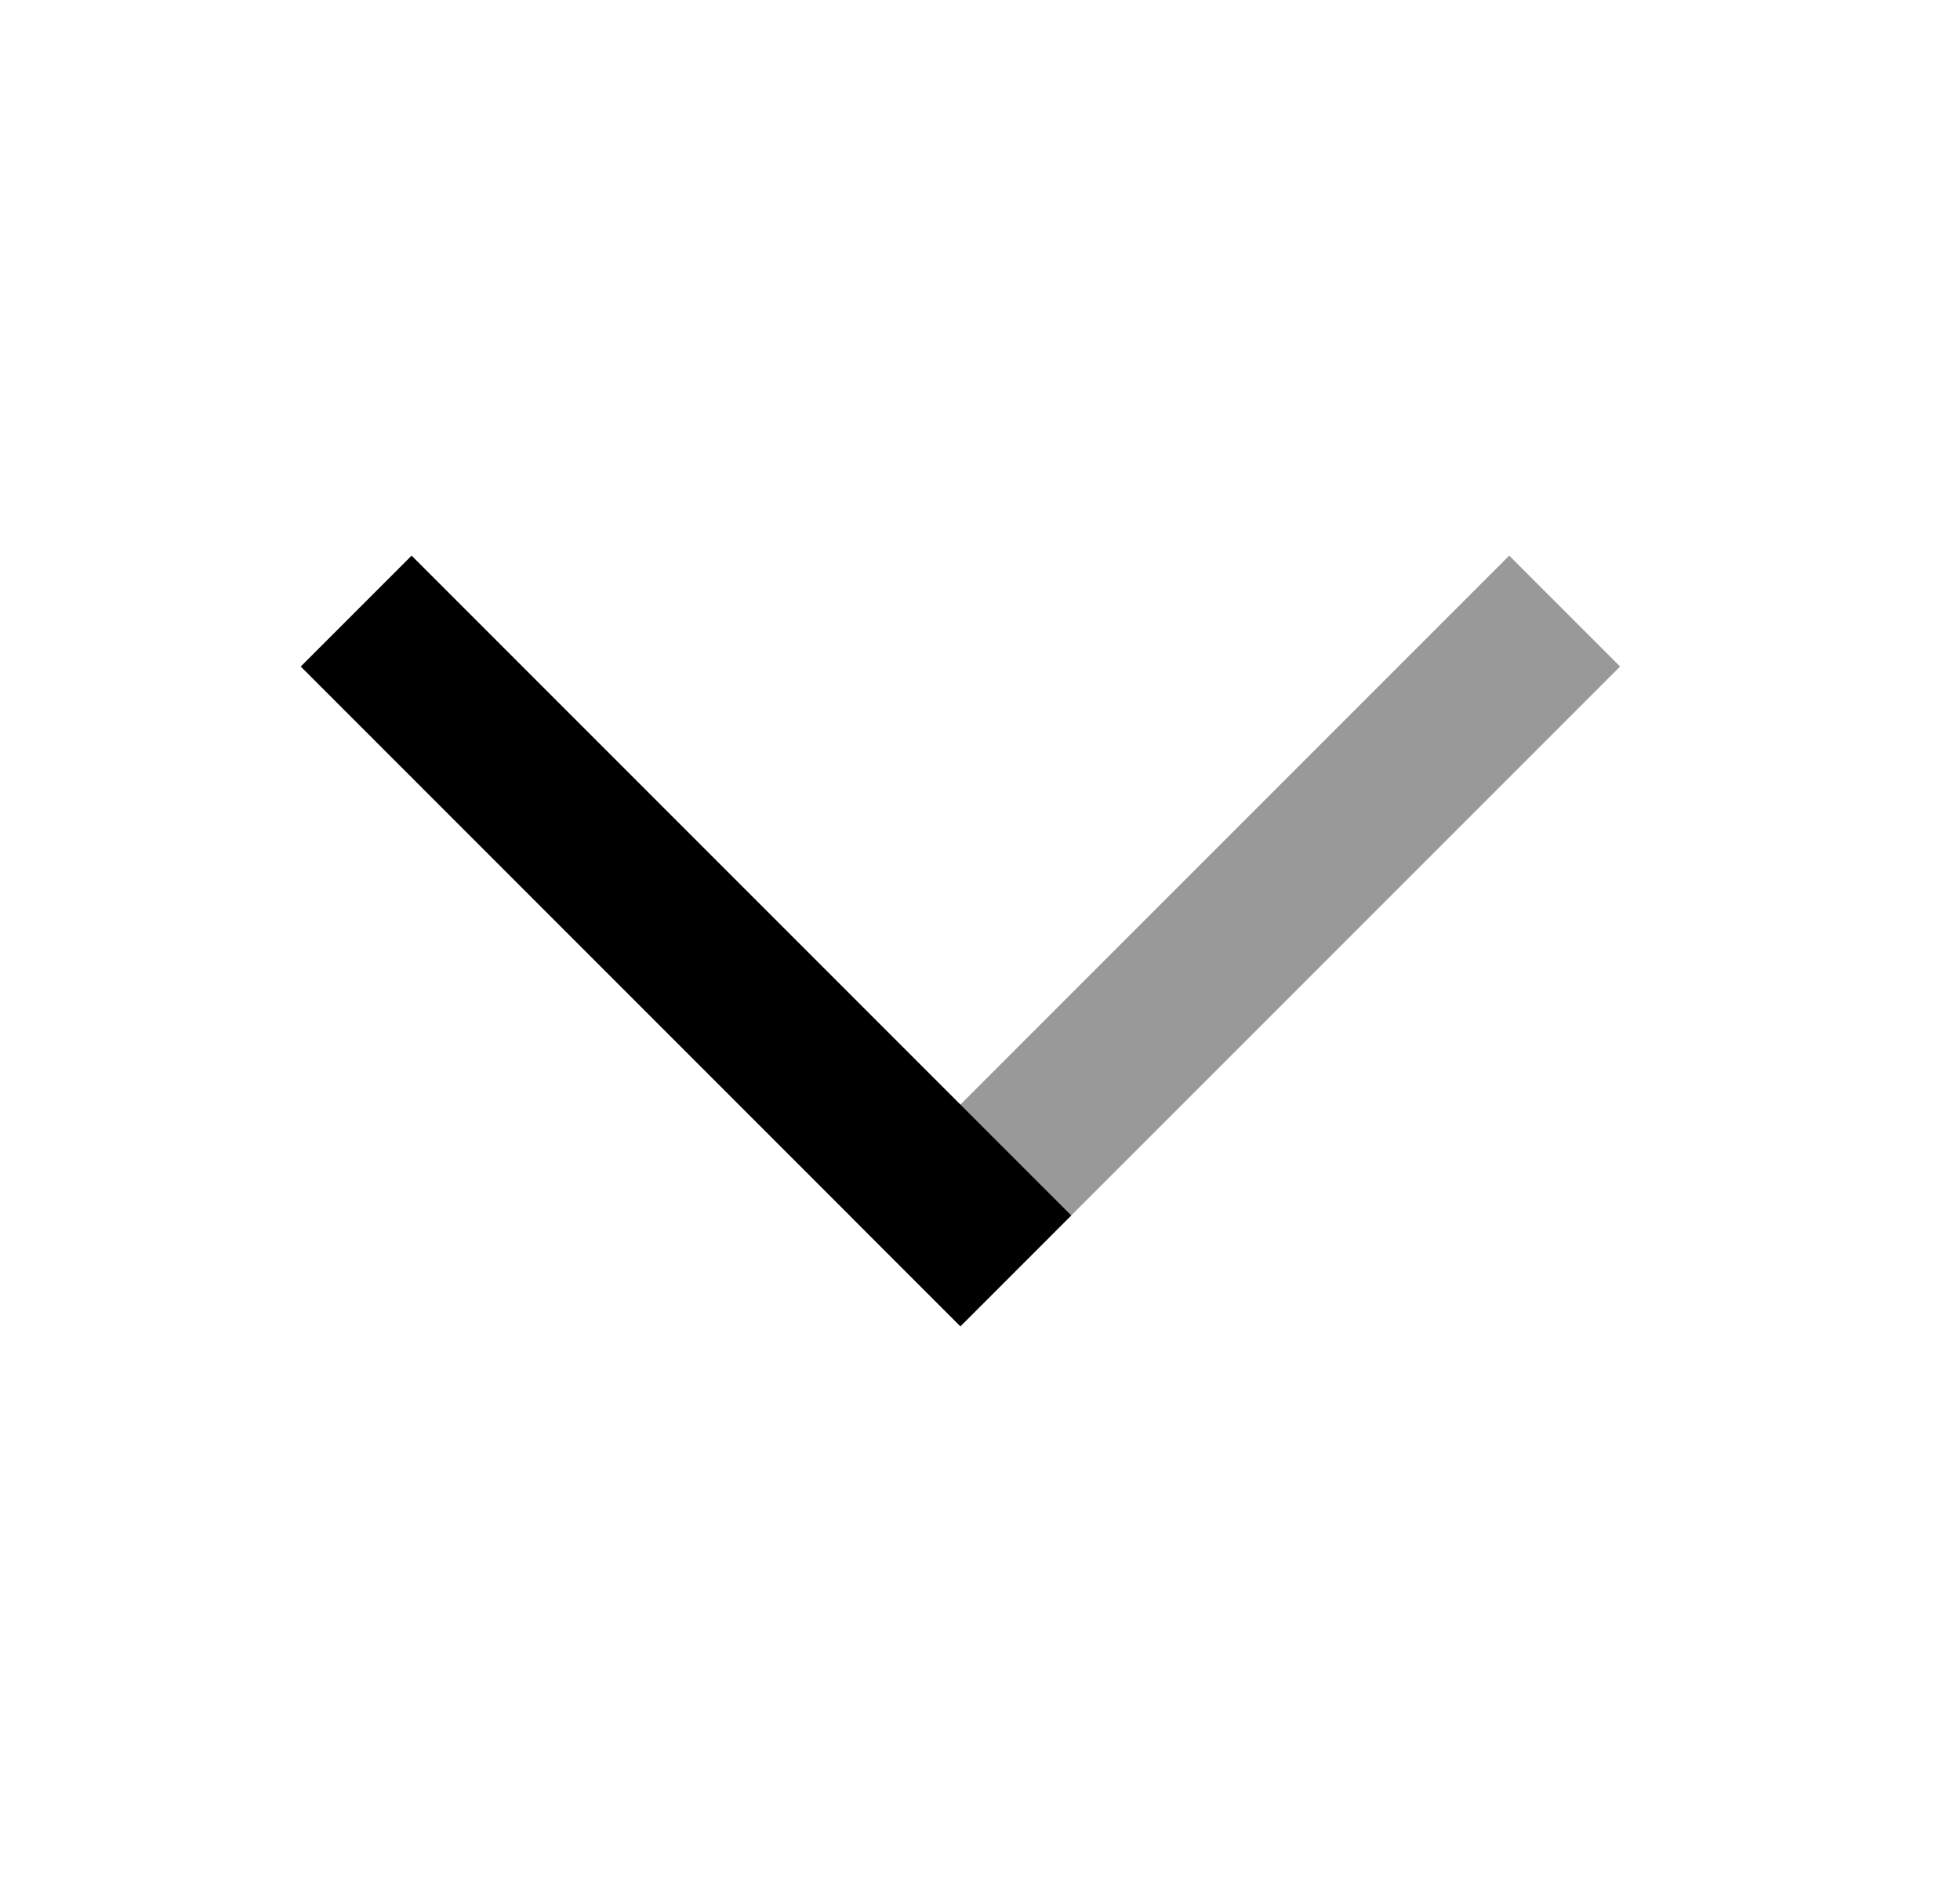 <svg width="25" height="24" viewBox="0 0 25 24" fill="none" xmlns="http://www.w3.org/2000/svg">
<path fill-rule="evenodd" clip-rule="evenodd" d="M5.25 7.086L13.664 15.5L12.25 16.914L3.836 8.5L5.25 7.086Z" fill="black"/>
<path opacity="0.4" fill-rule="evenodd" clip-rule="evenodd" d="M20.664 8.5L12.25 16.914L10.836 15.5L19.25 7.086L20.664 8.5Z" fill="black"/>
</svg>